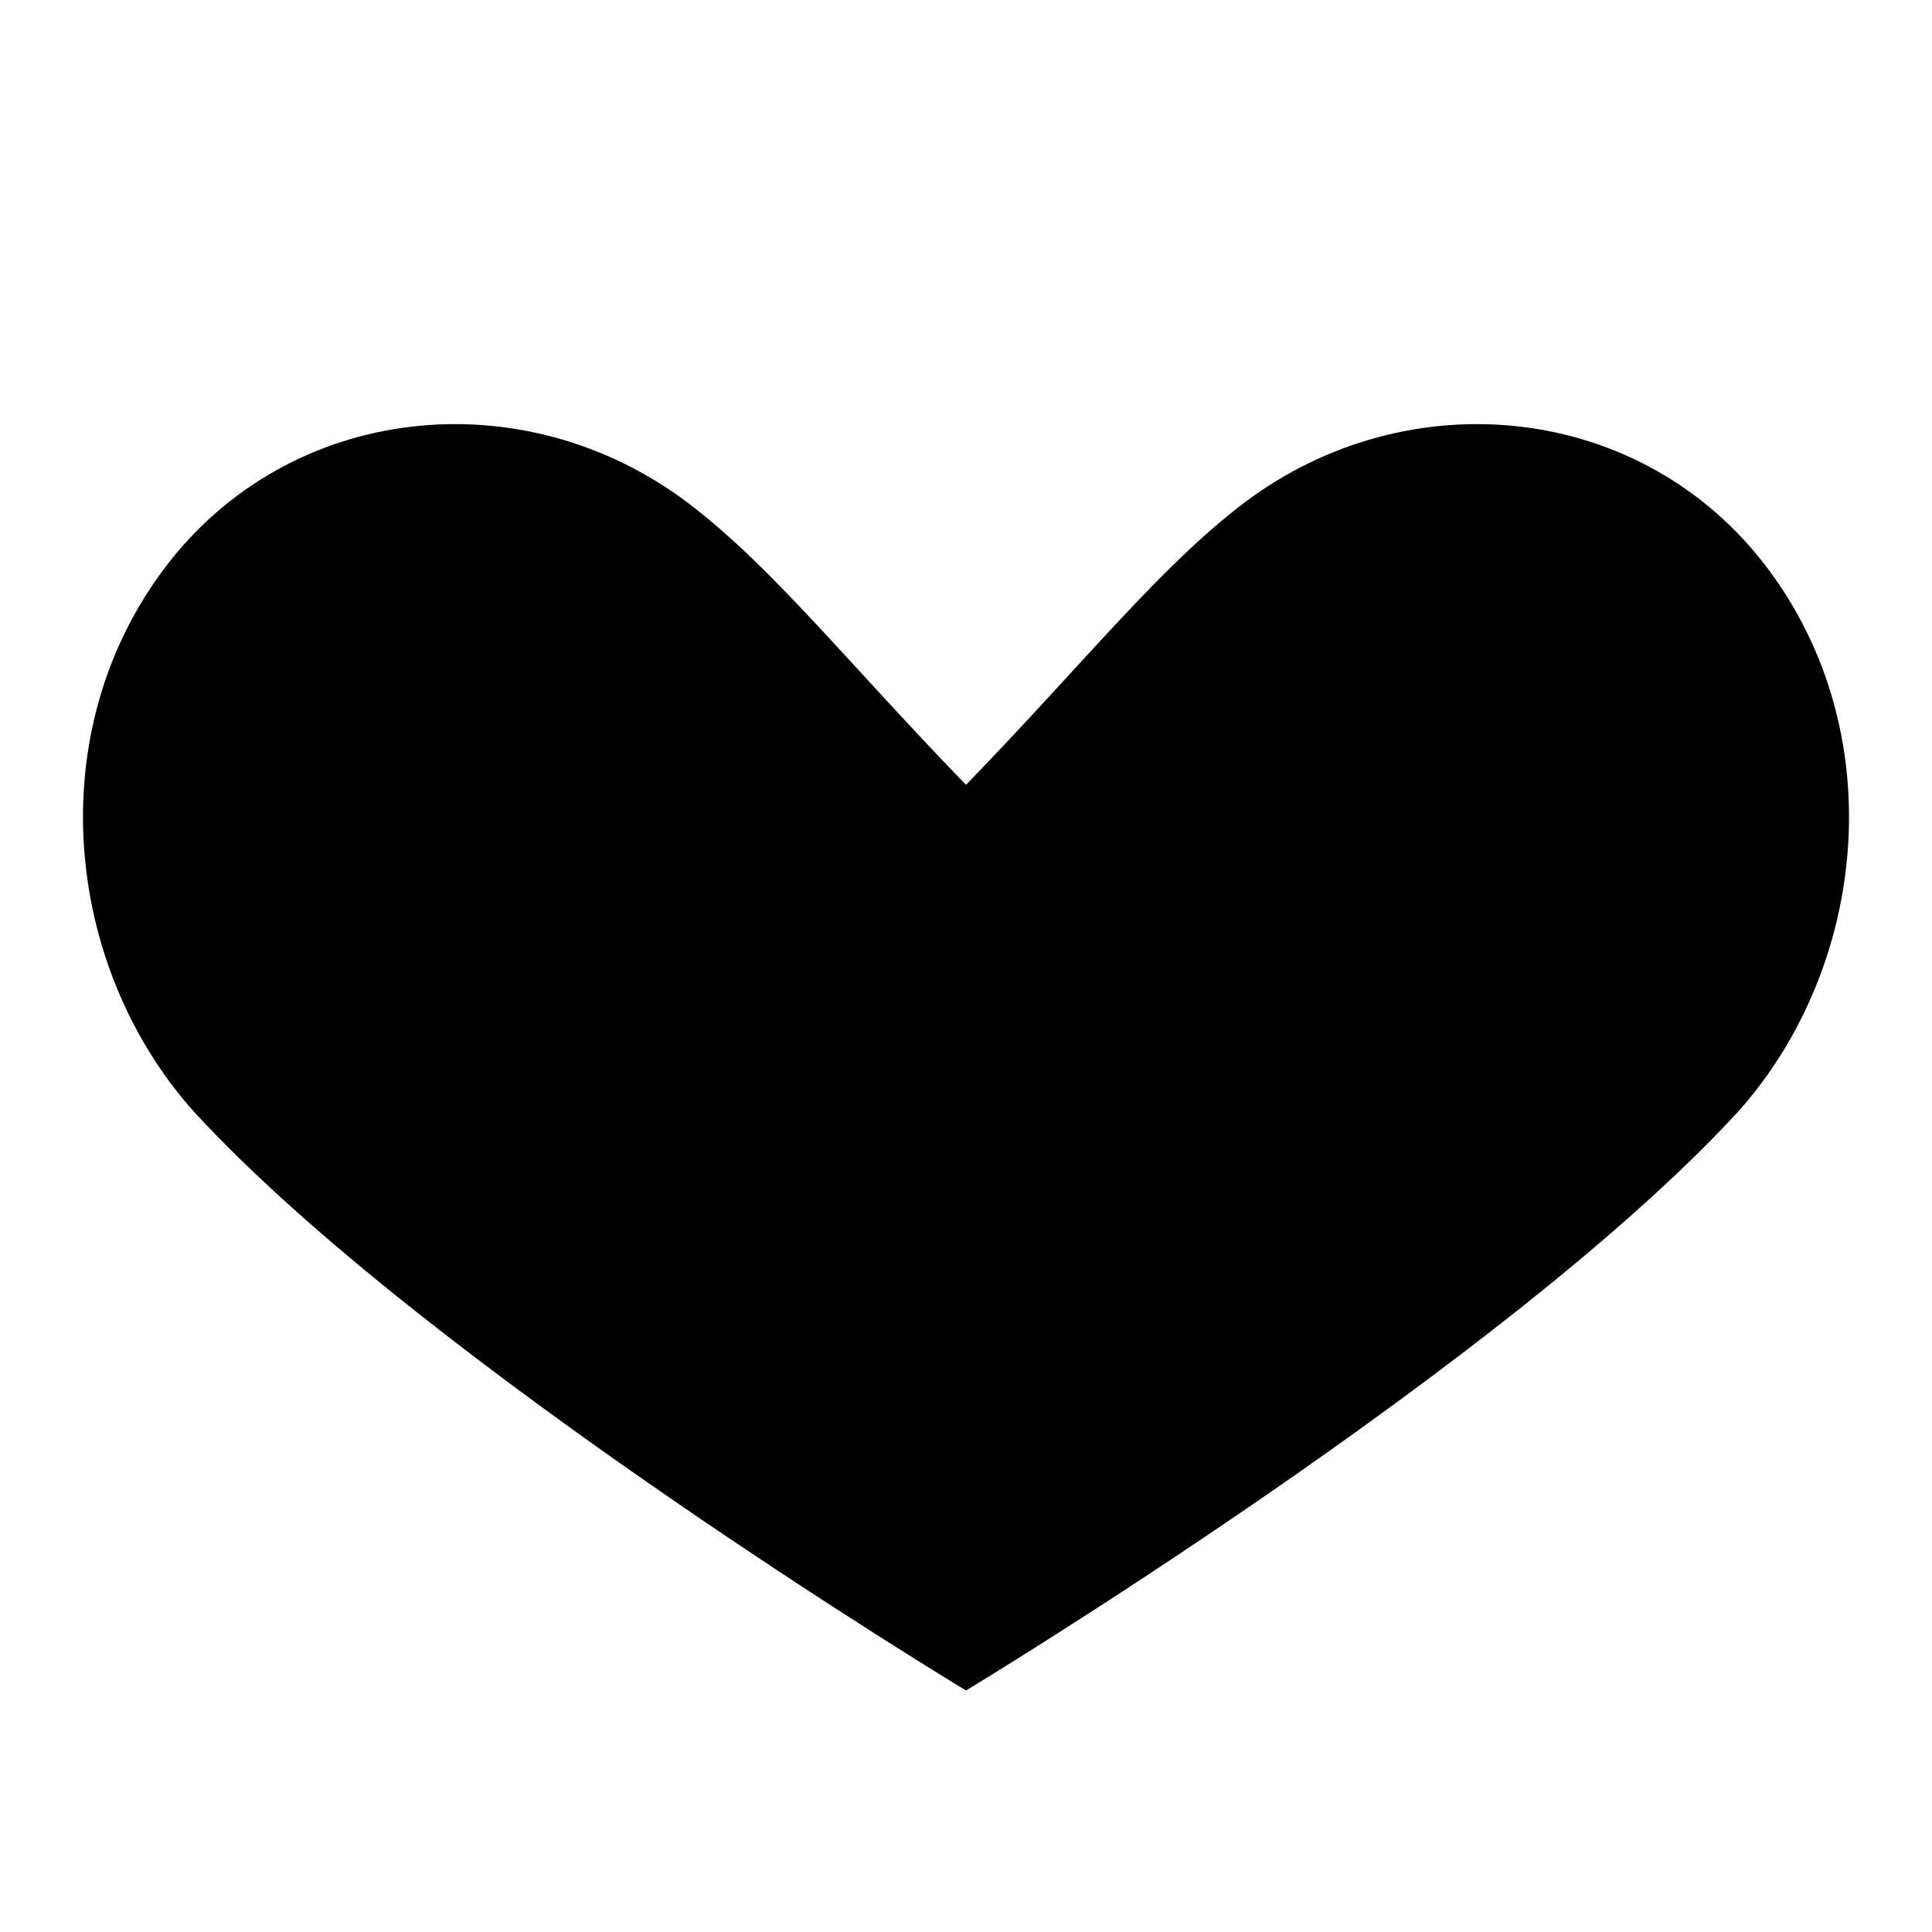 <?xml version="1.0" encoding="UTF-8"?>
<svg xmlns="http://www.w3.org/2000/svg" viewBox="0 0 24 24">
  <path fill="#000"
    d="M12 21s-6.716-4.053-9.6-7.2C.799 11.999.5 9.1 2.05 7.05 3.6 5 6.5 4.7 8.55 6.25 9.6 7.05 10.5 8.2 12 9.75c1.5-1.55 2.4-2.7 3.45-3.5C17.5 4.7 20.4 5 21.95 7.05 23.5 9.1 23.201 12 21.6 13.8 18.716 16.947 12 21 12 21z"/>
</svg>
